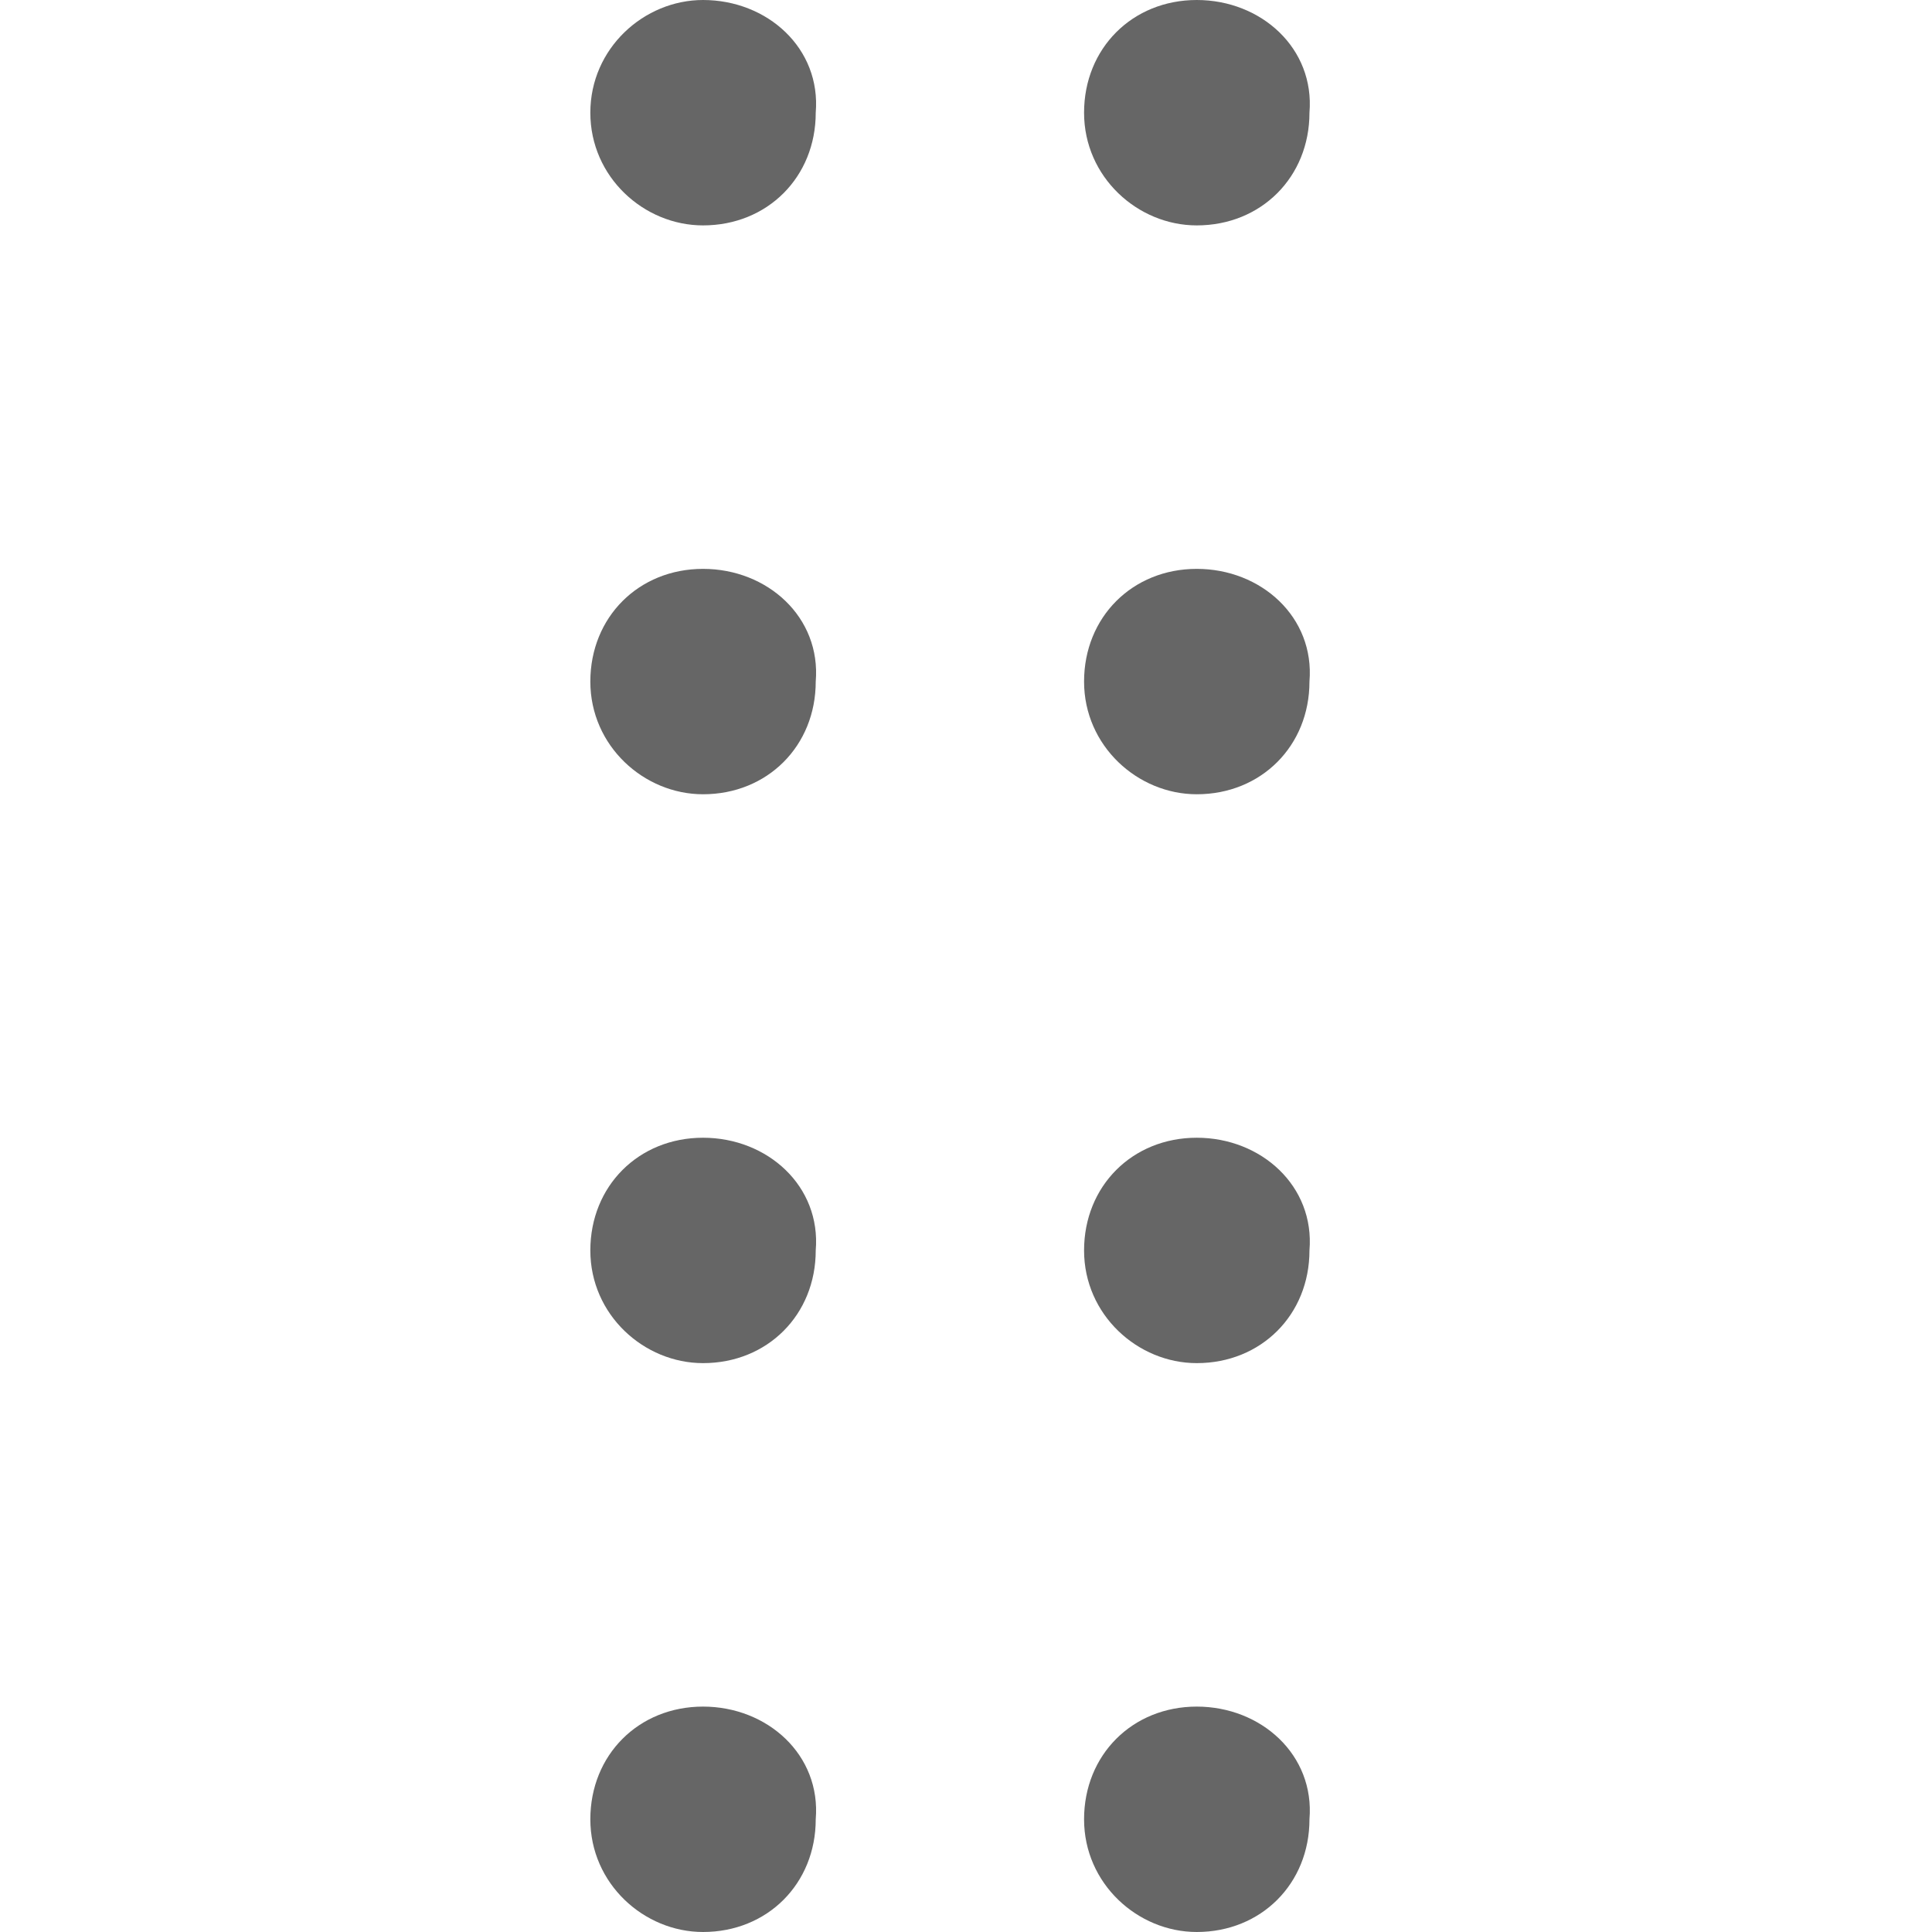 <?xml version="1.0" standalone="no"?><!DOCTYPE svg PUBLIC "-//W3C//DTD SVG 1.1//EN" "http://www.w3.org/Graphics/SVG/1.1/DTD/svg11.dtd"><svg t="1615451608167" class="icon" viewBox="0 0 1024 1024" version="1.1" xmlns="http://www.w3.org/2000/svg" p-id="1642" xmlns:xlink="http://www.w3.org/1999/xlink" width="200" height="200"><defs><style type="text/css"></style></defs><path d="M634.311 0c-34.133 0-59.733 25.6-59.733 59.733s28.444 59.733 59.733 59.733c34.133 0 59.733-25.6 59.733-59.733 2.844-34.133-25.6-59.733-59.733-59.733z m0 301.511c-34.133 0-59.733 25.6-59.733 59.733s28.444 59.733 59.733 59.733c34.133 0 59.733-25.6 59.733-59.733 2.844-34.133-25.6-59.733-59.733-59.733z m0 301.511c-34.133 0-59.733 25.6-59.733 59.733s28.444 59.733 59.733 59.733c34.133 0 59.733-25.6 59.733-59.733 2.844-34.133-25.6-59.733-59.733-59.733-31.289 0 0 0 0 0z m0 301.511c-34.133 0-59.733 25.6-59.733 59.733 0 34.133 28.444 59.733 59.733 59.733 34.133 0 59.733-25.6 59.733-59.733 2.844-34.133-25.6-59.733-59.733-59.733-31.289 0 0 0 0 0zM372.622 0C341.333 0 312.889 25.6 312.889 59.733s28.444 59.733 59.733 59.733c34.133 0 59.733-25.6 59.733-59.733 2.844-34.133-25.6-59.733-59.733-59.733z m0 301.511c-34.133 0-59.733 25.6-59.733 59.733s28.444 59.733 59.733 59.733c34.133 0 59.733-25.6 59.733-59.733 2.844-34.133-25.6-59.733-59.733-59.733z m0 301.511c-34.133 0-59.733 25.6-59.733 59.733s28.444 59.733 59.733 59.733c34.133 0 59.733-25.6 59.733-59.733 2.844-34.133-25.6-59.733-59.733-59.733z m0 301.511c-34.133 0-59.733 25.6-59.733 59.733 0 34.133 28.444 59.733 59.733 59.733 34.133 0 59.733-25.6 59.733-59.733 2.844-34.133-25.6-59.733-59.733-59.733z" fill="#666666" p-id="1643"></path></svg>